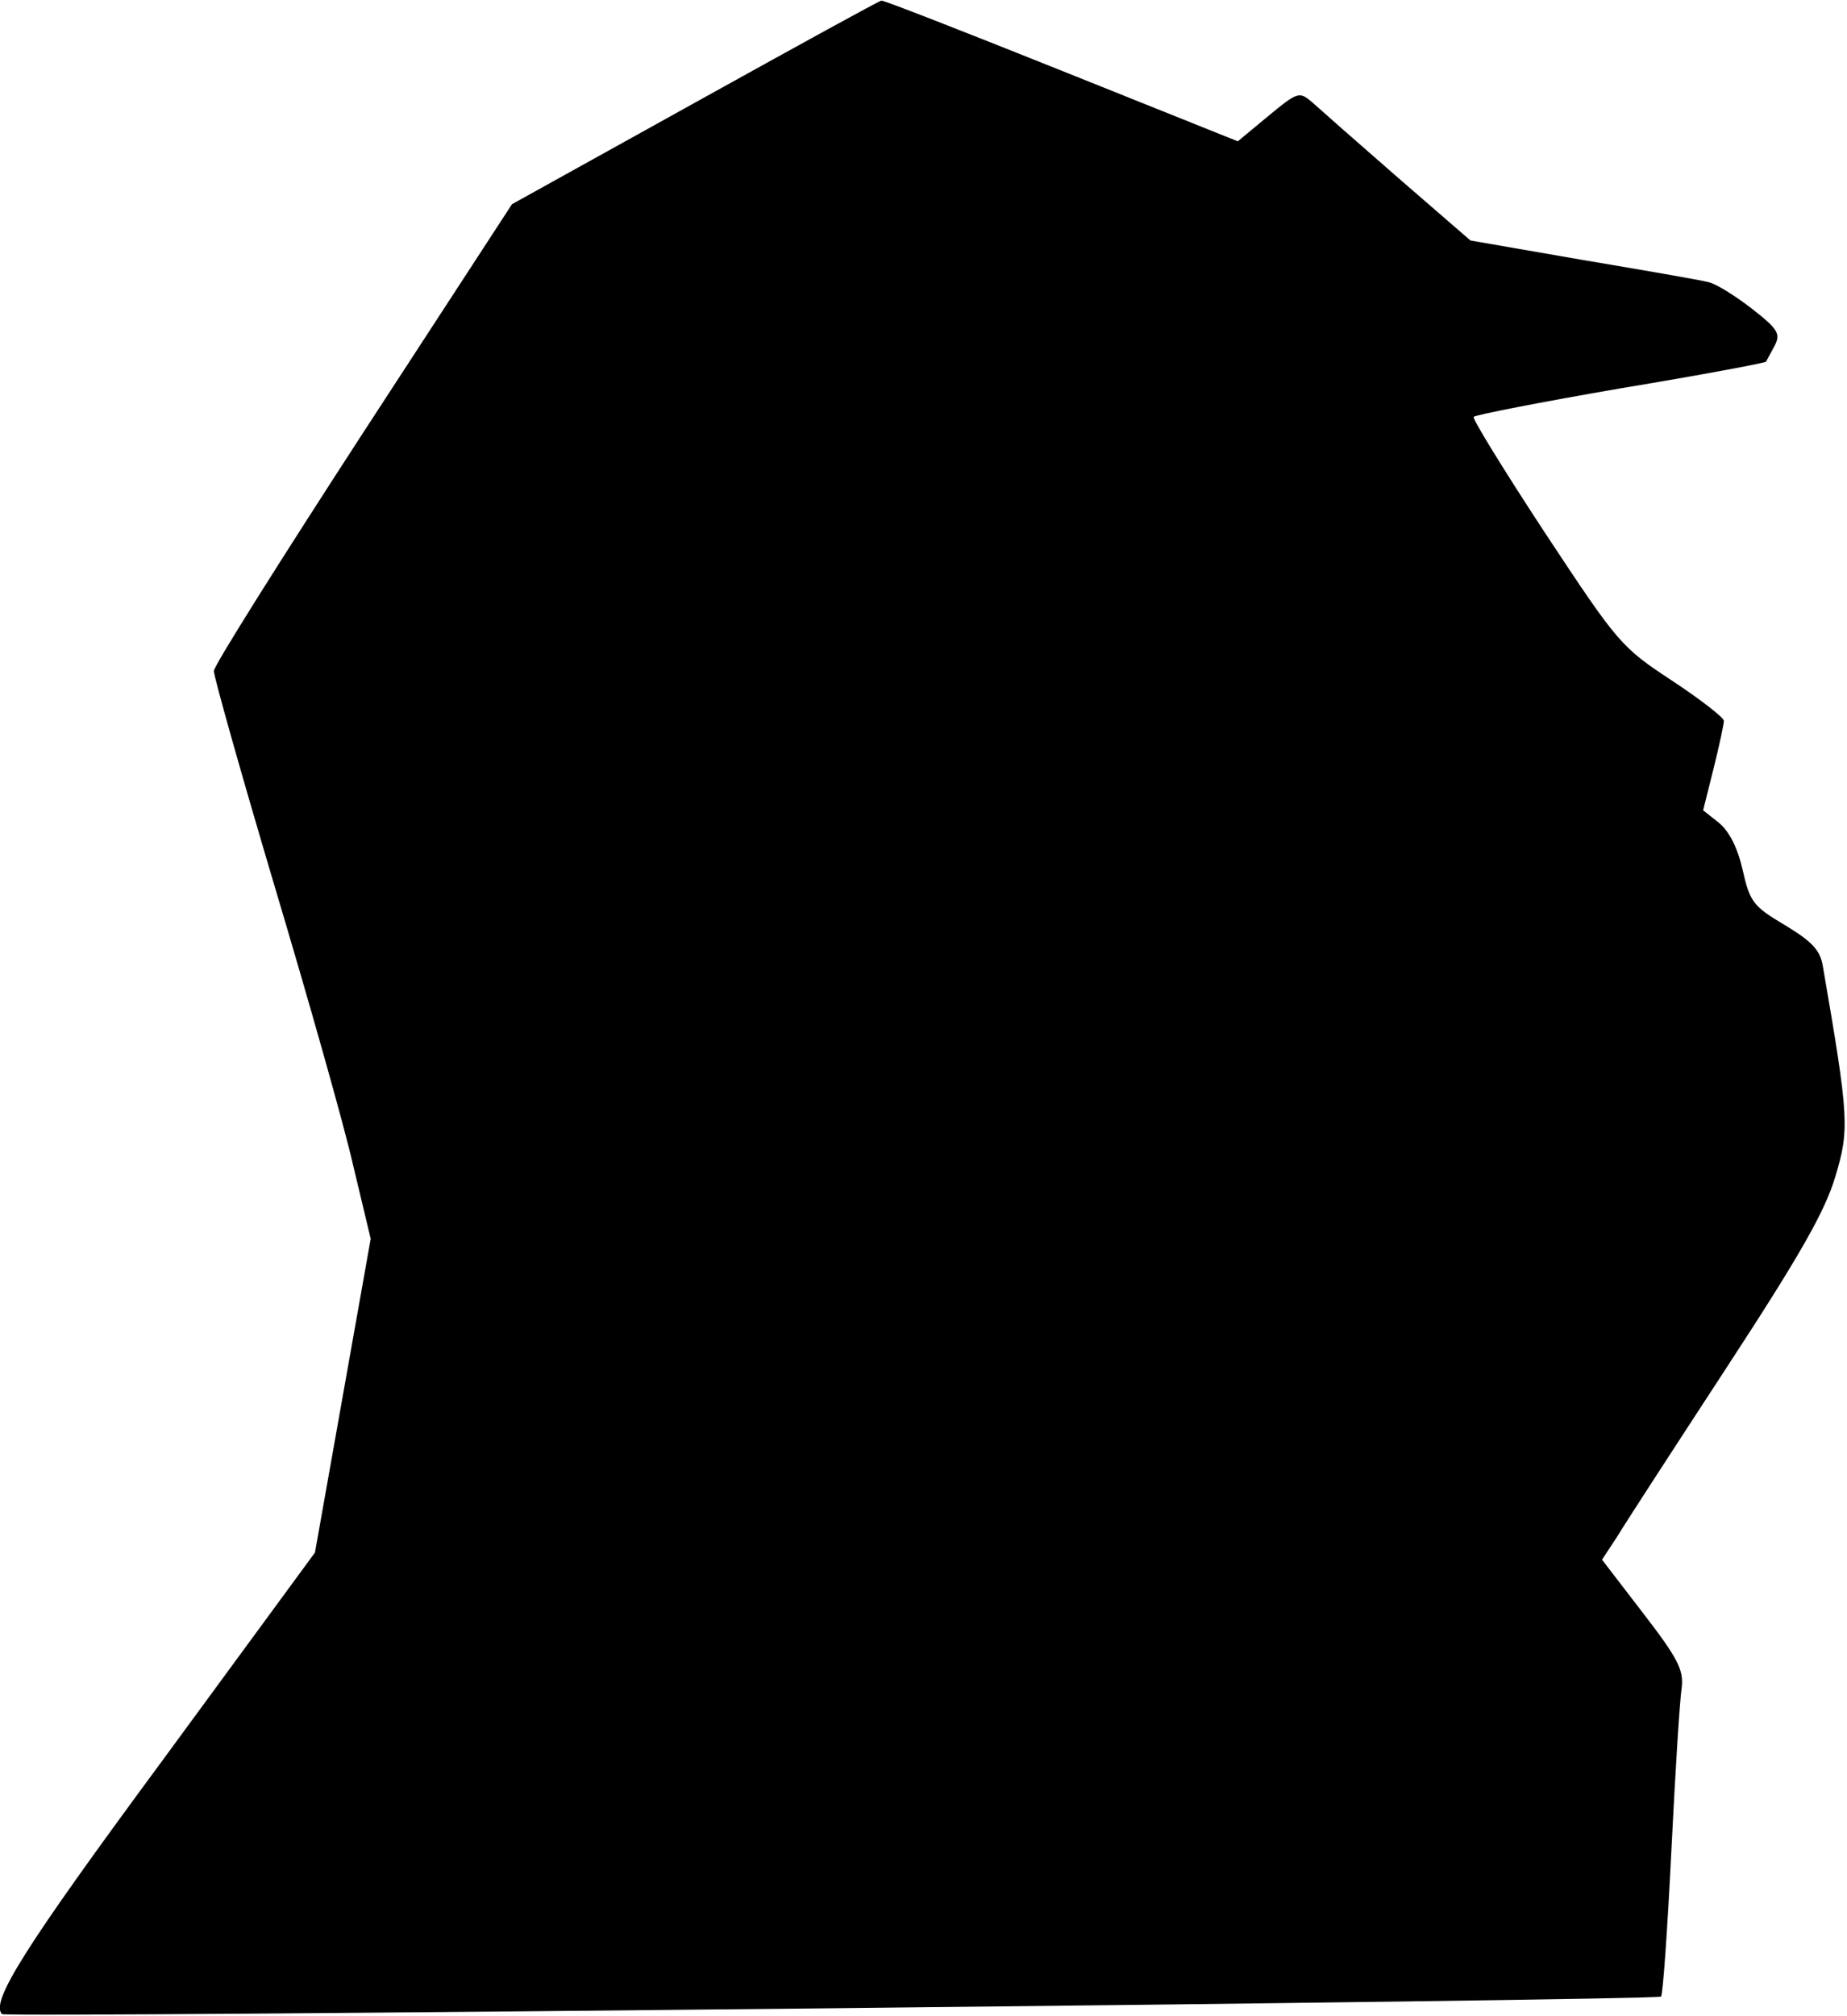 <?xml version="1.0" standalone="no"?>
<!DOCTYPE svg PUBLIC "-//W3C//DTD SVG 20010904//EN"
 "http://www.w3.org/TR/2001/REC-SVG-20010904/DTD/svg10.dtd">
<svg version="1.0" xmlns="http://www.w3.org/2000/svg"
 width="285pt" height="311pt" viewBox="0 0 285 311"
 preserveAspectRatio="xMidYMid meet">
<g transform="translate(0,311) scale(0.1,-0.1)"
fill="#000000" stroke="none">
<path fill="#000000" stroke="none" d="M1073 2952 l-283 -157 -230 -353 c-126
-194 -230 -359 -230 -367 0 -9 42 -158 94 -333 52 -174 107 -368 121 -430 l27
-113 -43 -242 -43 -242 -237 -323 c-211 -286 -264 -370 -246 -389 7 -6 2554
21 2560 27 3 3 10 104 16 225 6 121 13 234 16 252 3 27 -6 45 -60 115 l-63 82
23 35 c12 20 88 137 169 261 113 173 152 241 168 295 22 73 21 91 -19 323 -4
26 -16 39 -59 65 -49 29 -54 36 -65 85 -8 35 -21 60 -37 73 l-24 19 16 64 c9
36 16 69 16 74 0 5 -36 33 -80 62 -79 52 -83 57 -196 228 -63 96 -113 177
-110 179 3 3 105 23 227 44 121 20 222 39 224 41 1 2 7 13 13 24 10 19 6 26
-35 58 -26 20 -56 39 -68 41 -11 3 -98 18 -193 34 l-173 30 -112 97 c-62 54
-121 106 -132 116 -20 17 -22 17 -68 -21 l-47 -39 -272 109 c-150 60 -275 109
-278 108 -3 0 -132 -71 -287 -157z"/>
</g>
</svg>

